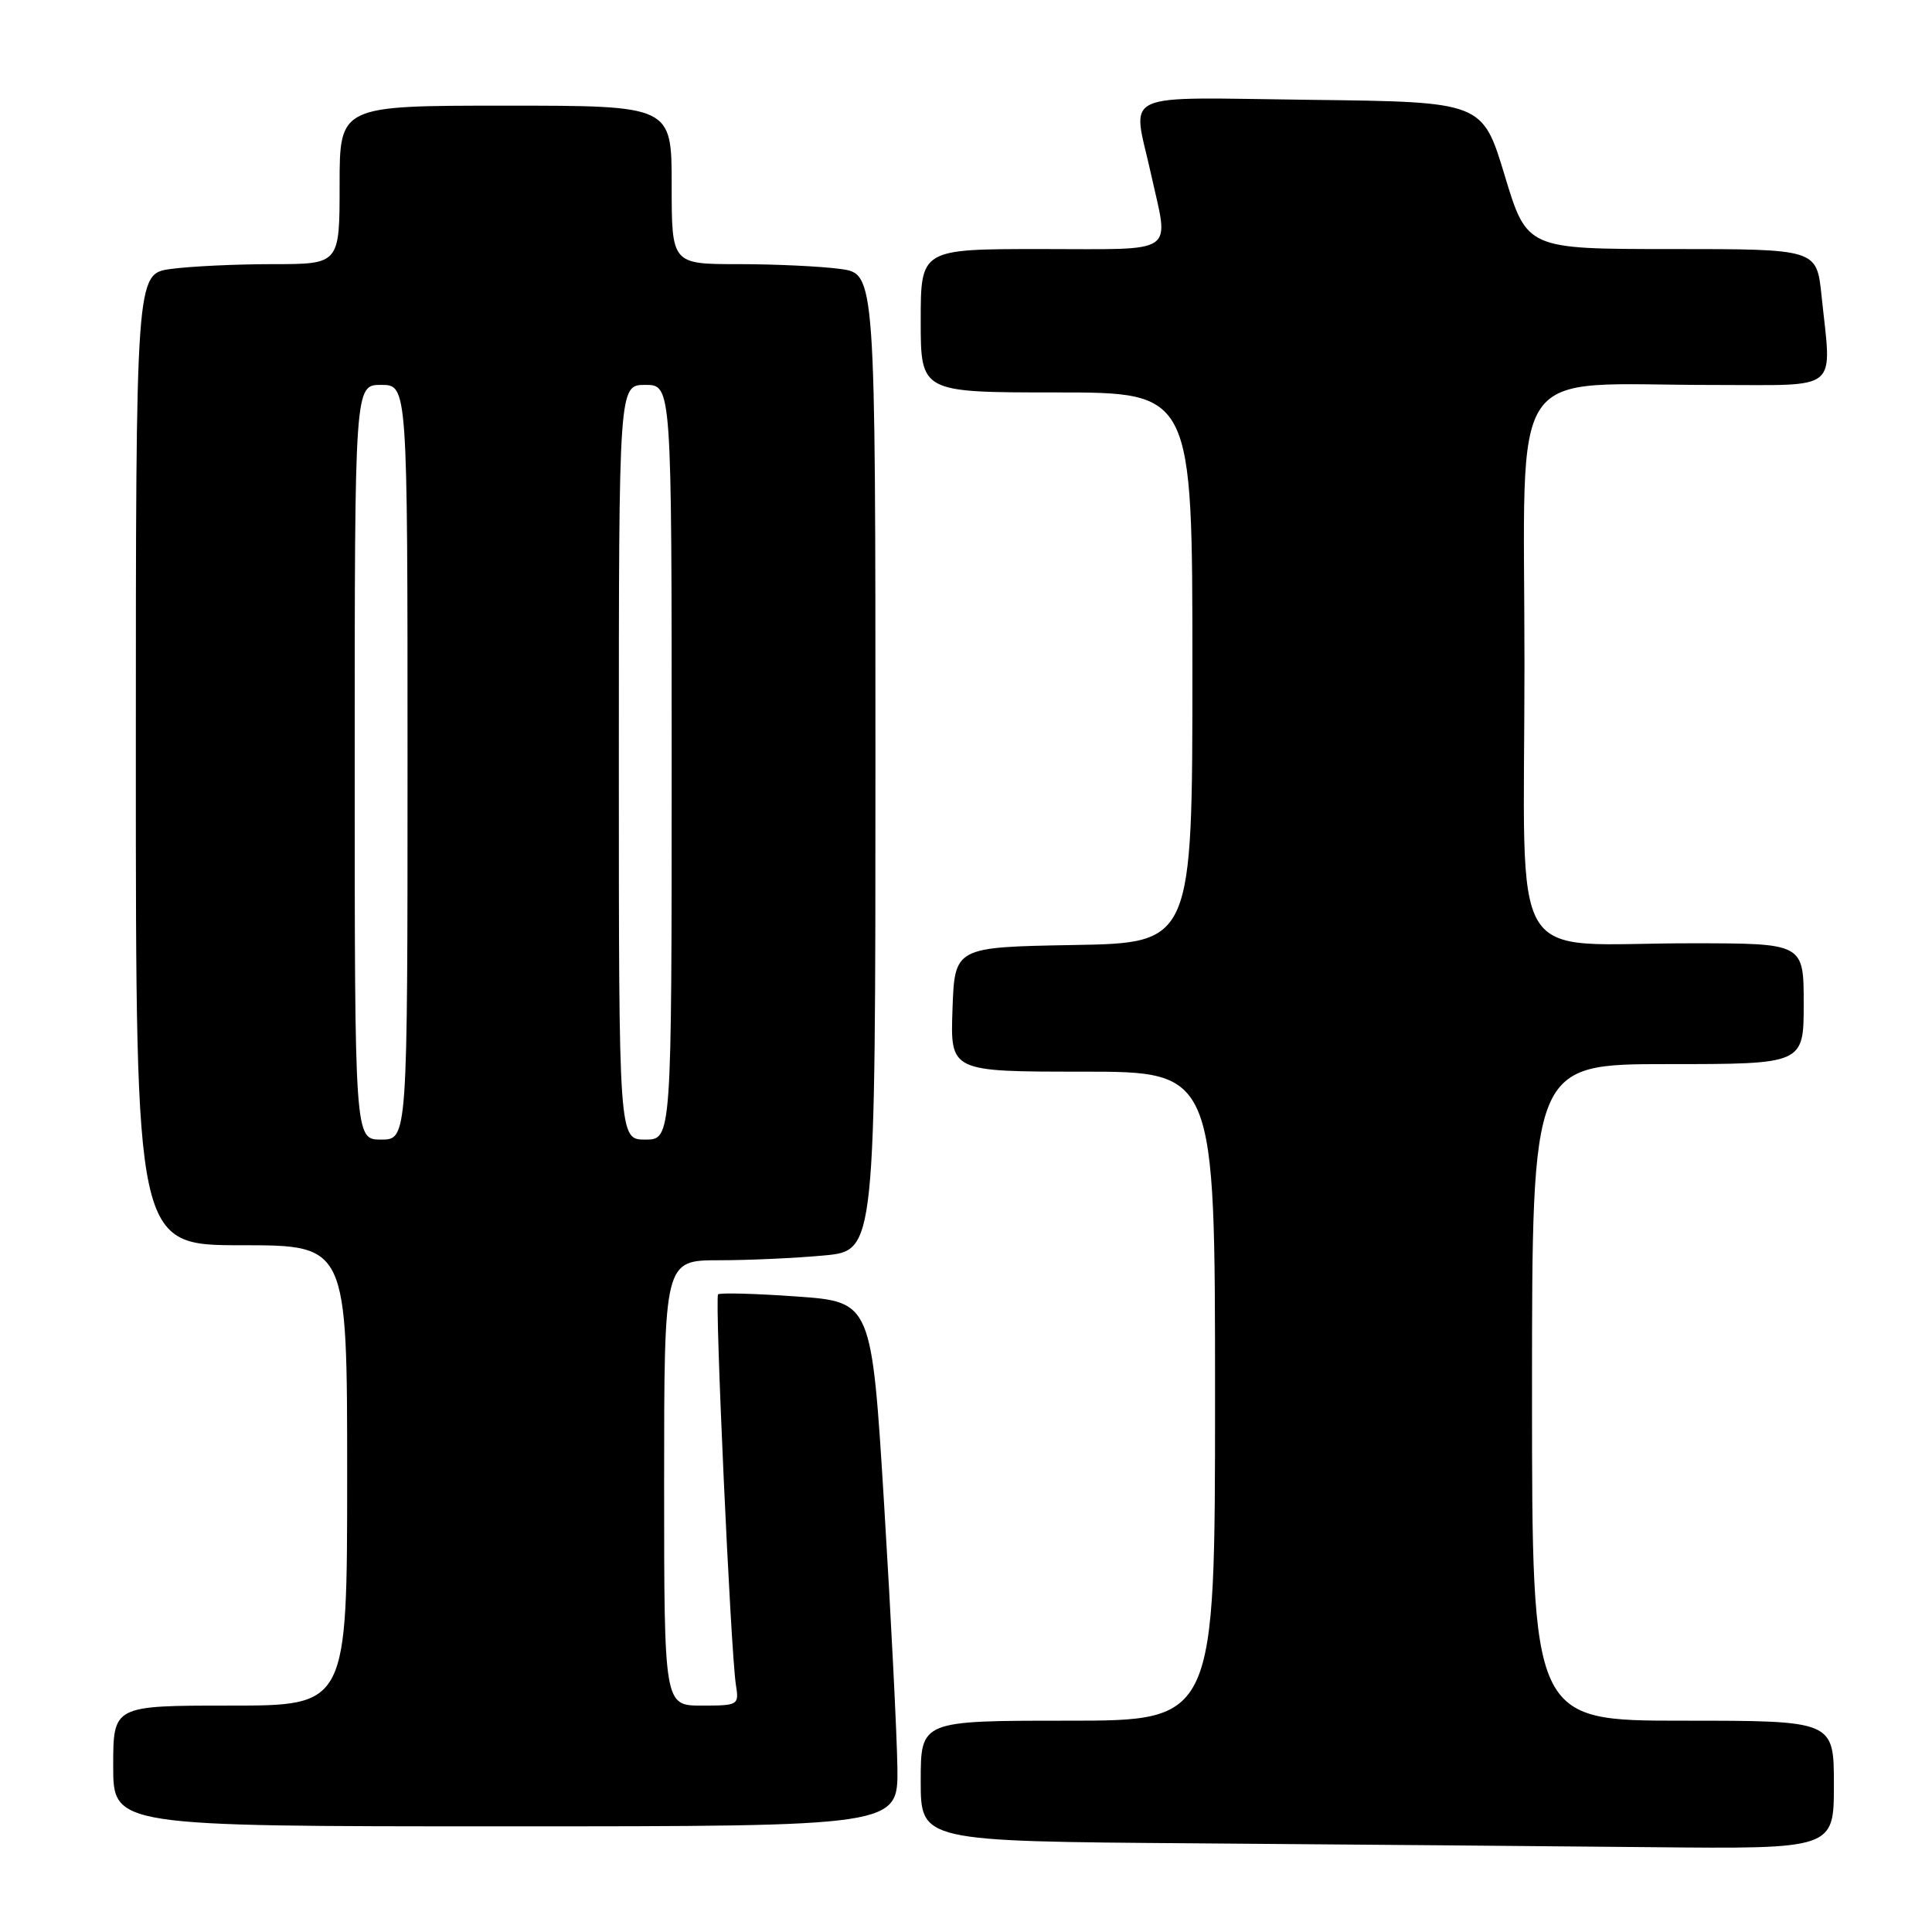 <?xml version="1.0" encoding="UTF-8" standalone="no"?>
<!DOCTYPE svg PUBLIC "-//W3C//DTD SVG 1.1//EN" "http://www.w3.org/Graphics/SVG/1.1/DTD/svg11.dtd" >
<svg xmlns="http://www.w3.org/2000/svg" xmlns:xlink="http://www.w3.org/1999/xlink" version="1.1" viewBox="0 0 256 256">
 <g >
 <path fill="currentColor"
d=" M 243.00 236.50 C 243.00 228.00 243.00 228.00 223.00 228.00 C 203.00 228.00 203.00 228.00 203.00 184.50 C 203.00 141.00 203.00 141.00 221.00 141.00 C 239.00 141.00 239.00 141.00 239.00 133.00 C 239.00 125.00 239.00 125.00 224.25 124.99 C 199.33 124.97 202.00 129.41 202.00 88.01 C 202.00 47.01 199.26 51.03 227.25 51.01 C 244.04 51.00 242.71 52.12 241.36 39.15 C 240.72 33.00 240.72 33.00 221.52 33.00 C 202.33 33.00 202.33 33.00 199.38 23.25 C 196.43 13.50 196.43 13.50 173.71 13.23 C 147.78 12.92 150.05 11.88 152.50 23.00 C 154.91 33.93 156.26 33.00 138.00 33.00 C 122.00 33.00 122.00 33.00 122.00 42.50 C 122.00 52.00 122.00 52.00 140.00 52.00 C 158.00 52.00 158.00 52.00 158.00 88.47 C 158.00 124.95 158.00 124.95 142.25 125.22 C 126.50 125.50 126.50 125.50 126.21 133.75 C 125.92 142.00 125.92 142.00 143.46 142.00 C 161.00 142.00 161.00 142.00 161.00 185.00 C 161.00 228.00 161.00 228.00 141.50 228.00 C 122.00 228.00 122.00 228.00 122.00 235.99 C 122.00 243.98 122.00 243.98 158.25 244.25 C 178.19 244.40 205.41 244.63 218.75 244.76 C 243.00 245.00 243.00 245.00 243.00 236.50 Z  M 118.91 234.25 C 118.85 229.99 118.07 214.35 117.16 199.50 C 115.50 172.50 115.50 172.50 105.54 171.79 C 100.07 171.40 95.39 171.28 95.15 171.51 C 94.68 171.99 96.82 218.85 97.51 223.25 C 97.94 225.94 97.84 226.00 92.98 226.00 C 88.00 226.00 88.00 226.00 88.00 196.50 C 88.00 167.00 88.00 167.00 95.25 166.99 C 99.24 166.99 105.54 166.70 109.25 166.35 C 116.00 165.71 116.00 165.71 116.00 100.99 C 116.00 36.27 116.00 36.27 111.36 35.64 C 108.81 35.29 102.73 35.00 97.86 35.00 C 89.00 35.00 89.00 35.00 89.00 24.50 C 89.00 14.00 89.00 14.00 67.00 14.00 C 45.00 14.00 45.00 14.00 45.00 24.50 C 45.00 35.00 45.00 35.00 36.14 35.00 C 31.27 35.00 25.19 35.29 22.64 35.64 C 18.00 36.27 18.00 36.27 18.00 100.64 C 18.00 165.00 18.00 165.00 32.00 165.00 C 46.00 165.00 46.00 165.00 46.00 195.50 C 46.00 226.00 46.00 226.00 30.50 226.00 C 15.00 226.00 15.00 226.00 15.00 234.00 C 15.00 242.00 15.00 242.00 67.00 242.00 C 119.00 242.00 119.00 242.00 118.91 234.25 Z  M 47.00 101.00 C 47.00 51.00 47.00 51.00 50.50 51.00 C 54.00 51.00 54.00 51.00 54.00 101.00 C 54.00 151.00 54.00 151.00 50.50 151.00 C 47.00 151.00 47.00 151.00 47.00 101.00 Z  M 82.00 101.00 C 82.00 51.00 82.00 51.00 85.50 51.00 C 89.00 51.00 89.00 51.00 89.00 101.00 C 89.00 151.00 89.00 151.00 85.50 151.00 C 82.00 151.00 82.00 151.00 82.00 101.00 Z "/>
</g>
</svg>